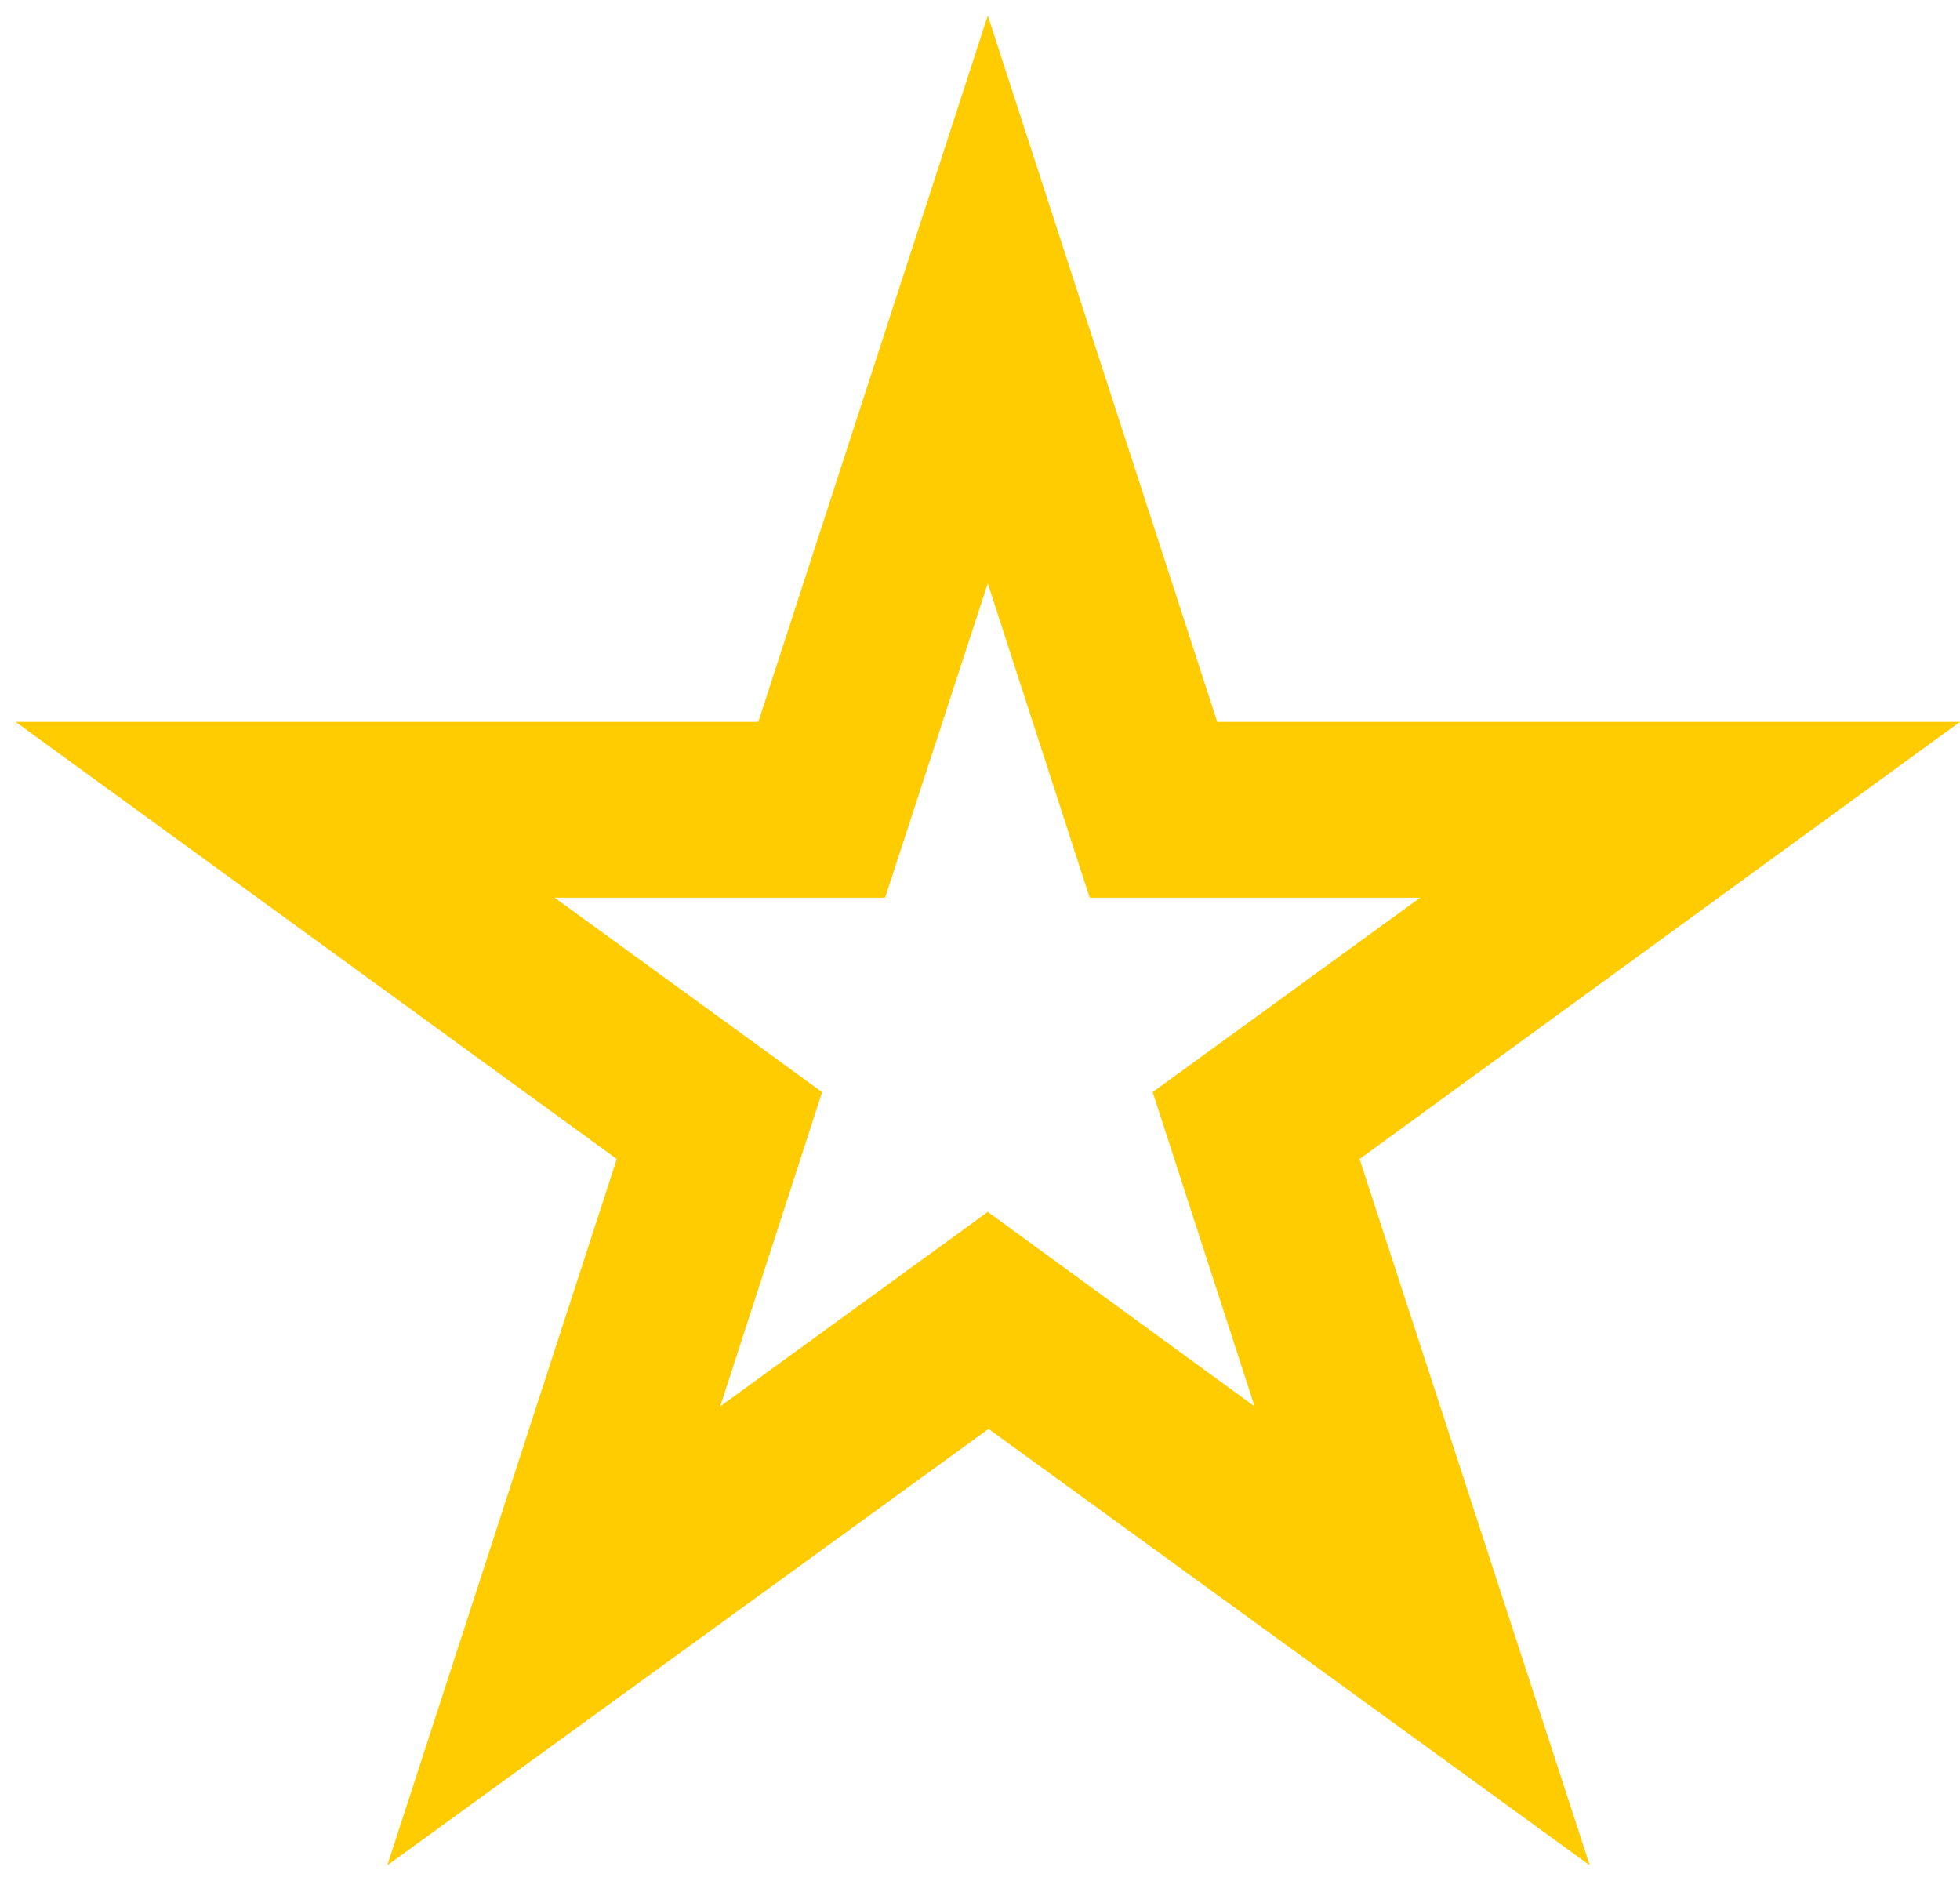 <?xml version="1.0" encoding="utf-8"?>
<svg version="1.1" id="logo1" xmlns="http://www.w3.org/2000/svg" xmlns:xlink="http://www.w3.org/1999/xlink" x="0px" y="0px"
	 viewBox="0 0 252 241.8" style="enable-background:new 0 0 252 241.8;" xml:space="preserve">
<style type="text/css">
	.st1{fill:#FFCC01;}
</style>
<path class="st1" d="M252,92.8h-95.5L127,2L97.5,92.8H2L79.3,149l-29.5,90.8l77.3-56.1l77.3,56.1L174.8,149L252,92.8L252,92.8z
	 M127,155.8l-34.4,25l13.1-40.4l-34.4-25h42.5L127,75l13.1,40.4h42.5l-34.4,25l13.1,40.4L127,155.8L127,155.8z"/>
</svg>
